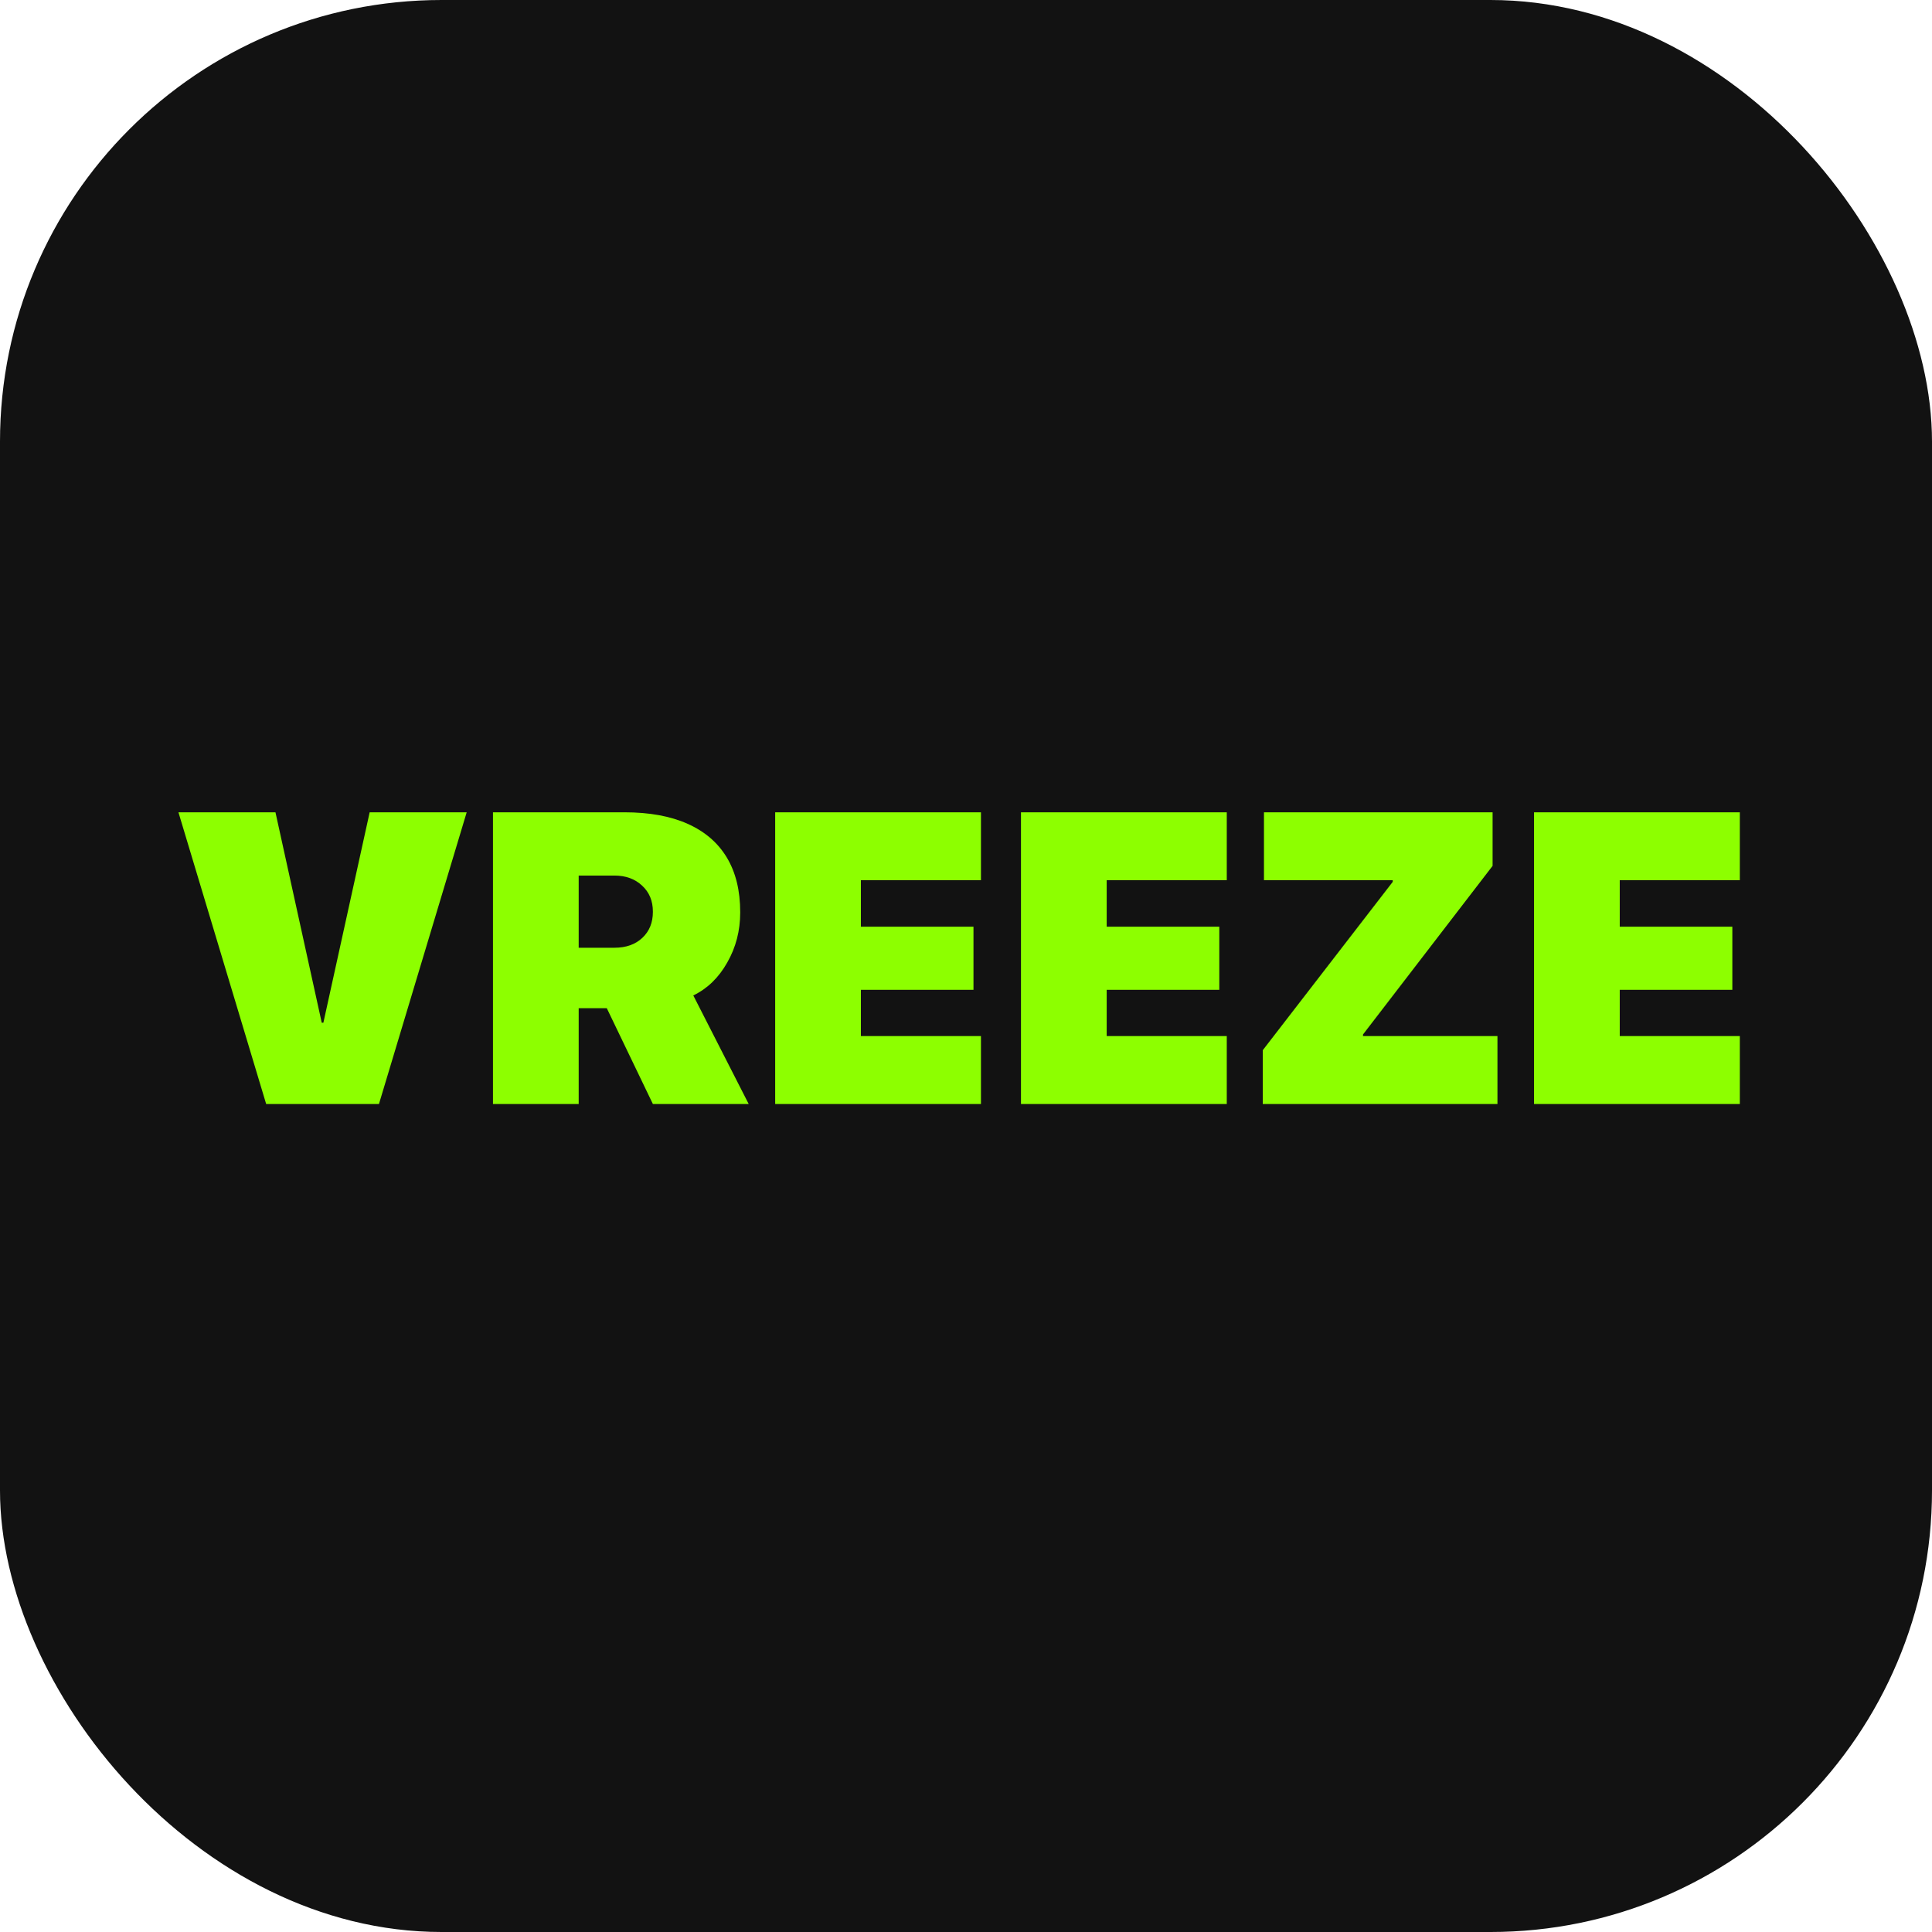 <svg width="140" height="140" viewBox="0 0 140 140" fill="none" xmlns="http://www.w3.org/2000/svg">
<rect width="140" height="140" rx="32" fill="#121212"/>
<path d="M19.287 80L12.93 58.862H19.961L23.315 74.111H23.433L26.787 58.862H33.818L27.461 80H19.287ZM35.723 80V58.862H45.244C47.06 58.862 48.589 59.141 49.829 59.697C51.079 60.254 52.026 61.069 52.671 62.144C53.315 63.218 53.638 64.536 53.638 66.099V66.128C53.638 67.446 53.325 68.652 52.7 69.746C52.085 70.84 51.265 71.636 50.239 72.134L54.253 80H47.31L43.97 73.057C43.931 73.057 43.887 73.057 43.838 73.057C43.789 73.057 43.74 73.057 43.691 73.057H41.934V80H35.723ZM41.934 68.677H44.526C45.366 68.677 46.04 68.438 46.548 67.959C47.056 67.481 47.31 66.856 47.31 66.084V66.055C47.31 65.283 47.051 64.658 46.533 64.18C46.016 63.691 45.347 63.447 44.526 63.447H41.934V68.677ZM56.172 80V58.862H71.084V63.784H62.383V67.153H70.542V71.724H62.383V75.078H71.084V80H56.172ZM73.984 80V58.862H88.897V63.784H80.195V67.153H88.355V71.724H80.195V75.078H88.897V80H73.984ZM91.504 80V76.103L100.923 63.901V63.784H91.592V58.862H108.159V62.744L98.769 74.961V75.078H108.511V80H91.504ZM111.162 80V58.862H126.074V63.784H117.373V67.153H125.532V71.724H117.373V75.078H126.074V80H111.162Z" fill="#8DFF00"/>
</svg>
